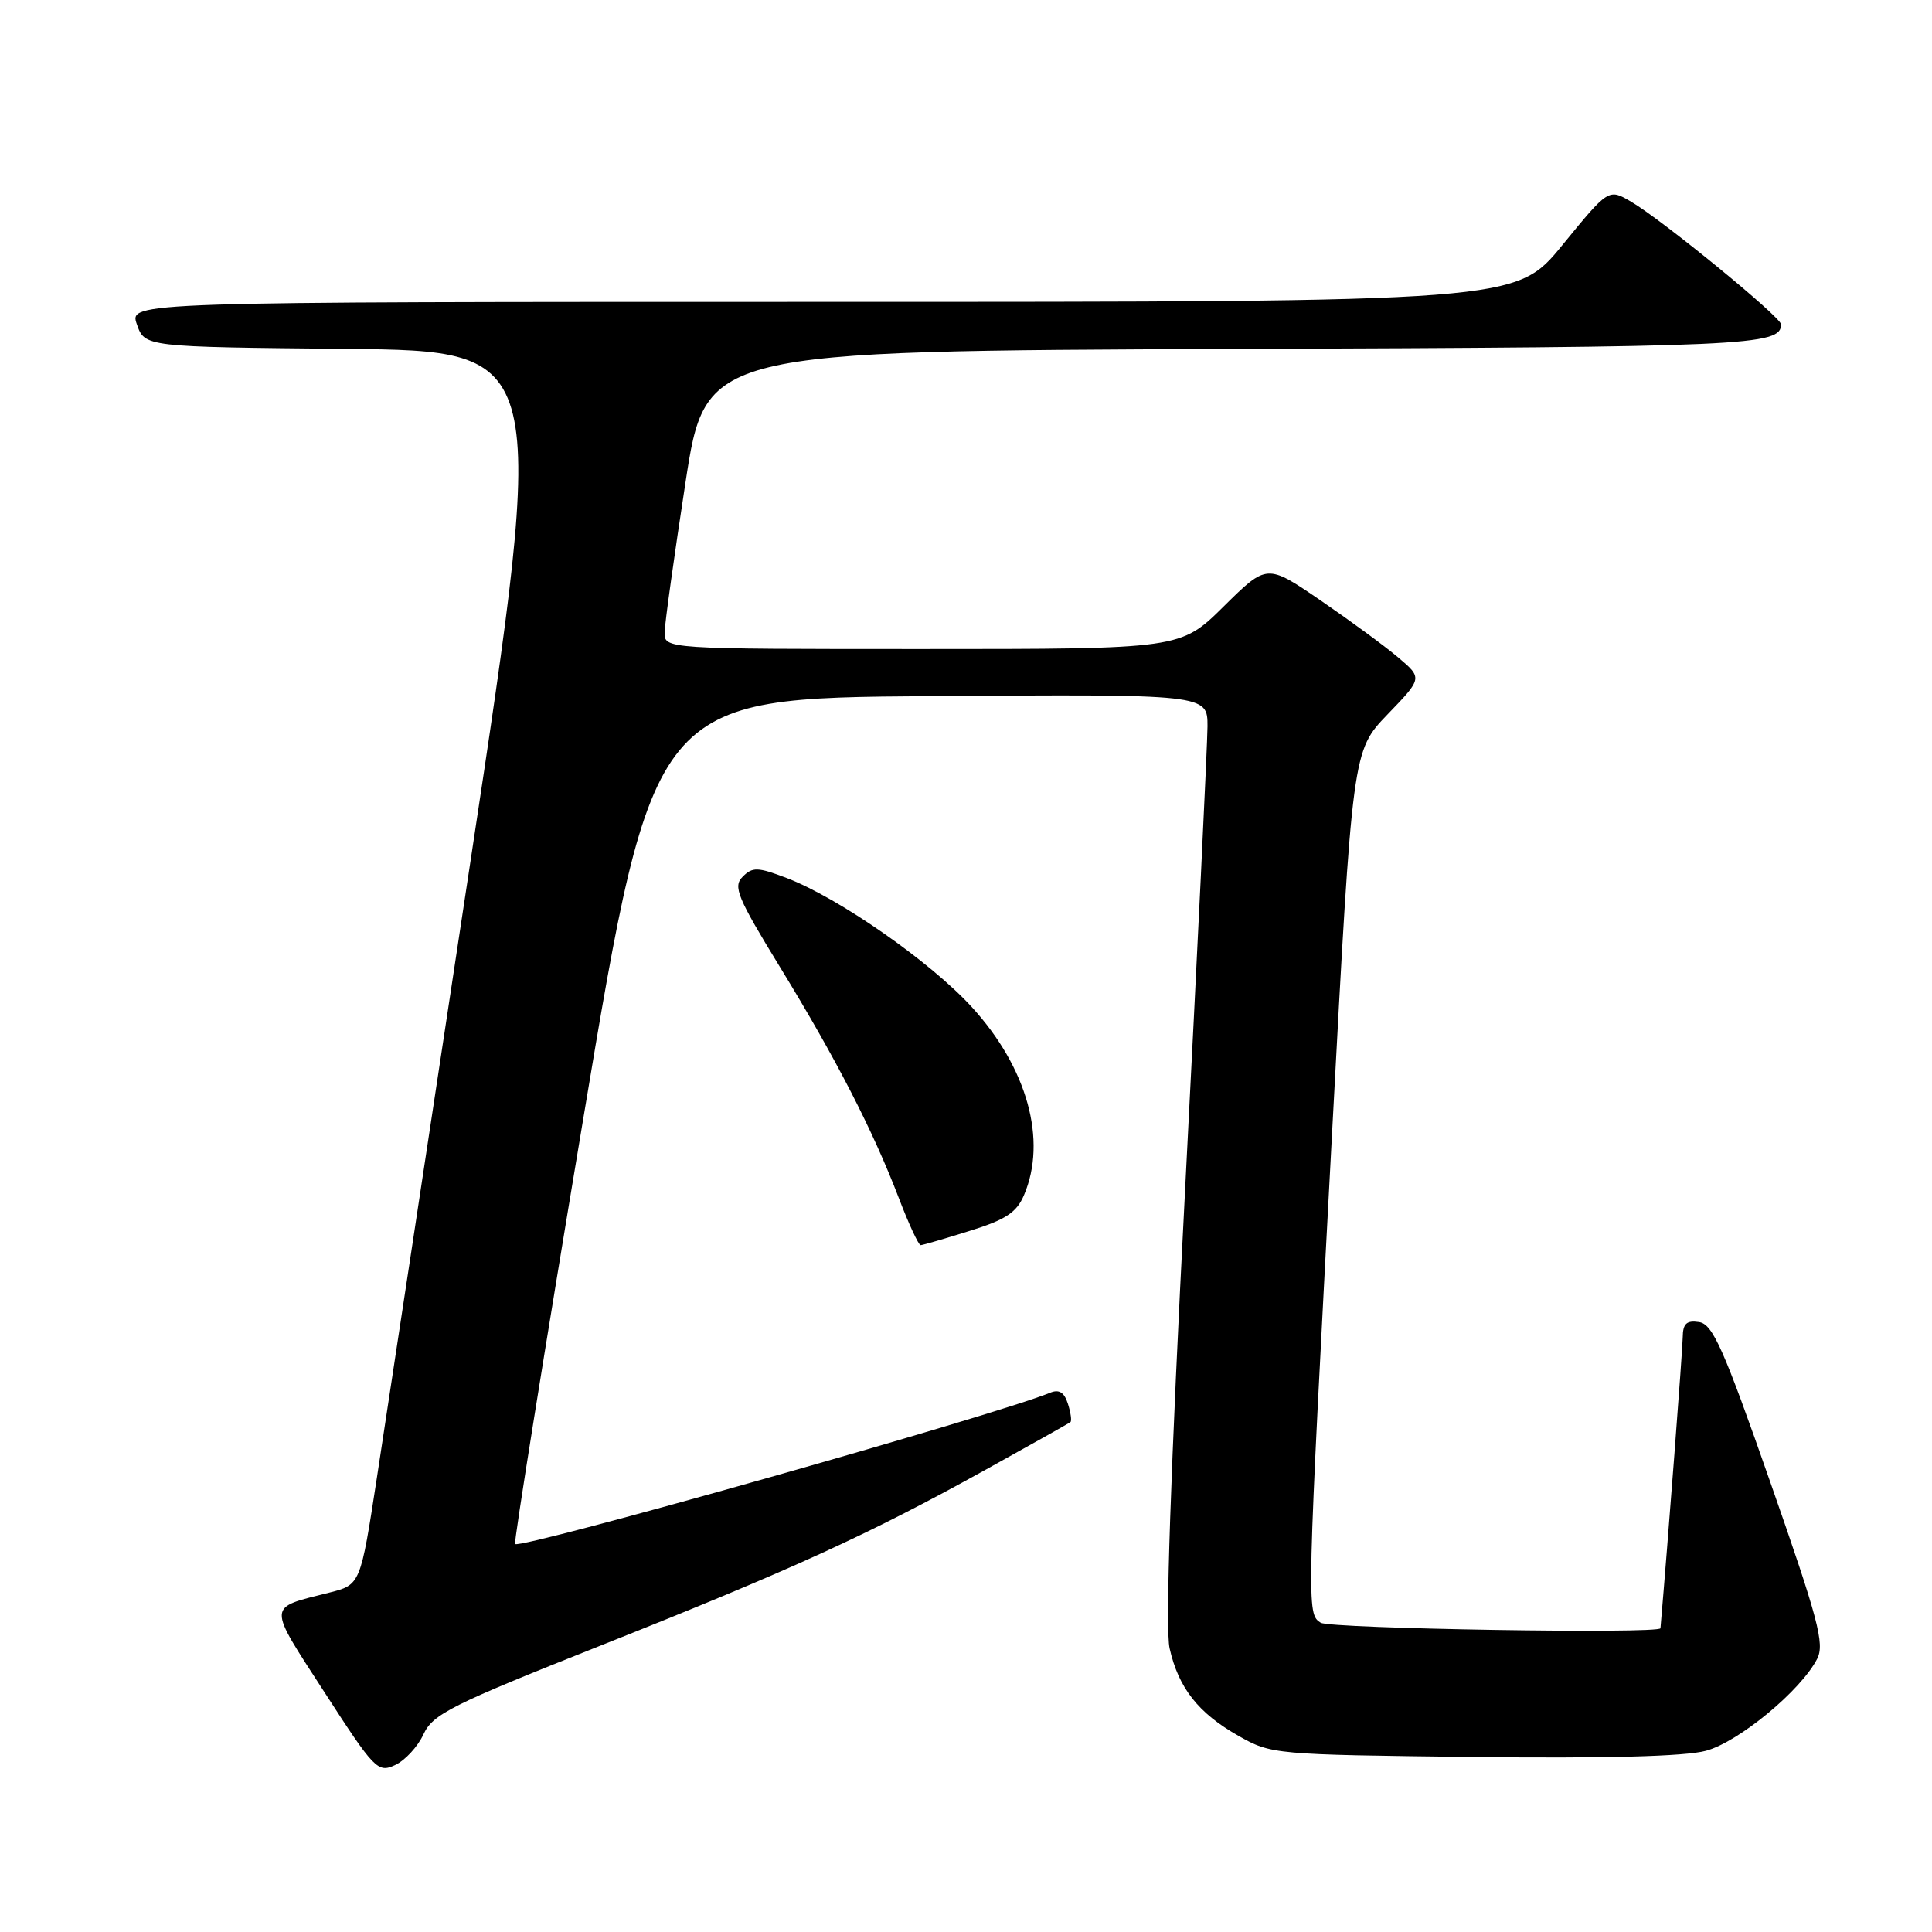 <?xml version="1.0" encoding="UTF-8" standalone="no"?>
<!DOCTYPE svg PUBLIC "-//W3C//DTD SVG 1.1//EN" "http://www.w3.org/Graphics/SVG/1.1/DTD/svg11.dtd" >
<svg xmlns="http://www.w3.org/2000/svg" xmlns:xlink="http://www.w3.org/1999/xlink" version="1.1" viewBox="0 0 256 256">
 <g >
 <path fill="currentColor"
d=" M 56.11 229.81 C 57.36 227.13 59.76 225.92 79.50 218.08 C 104.79 208.04 115.09 203.34 130.50 194.80 C 136.55 191.45 141.65 188.59 141.84 188.43 C 142.03 188.28 141.88 187.18 141.50 186.00 C 141.02 184.49 140.33 184.06 139.16 184.54 C 131.96 187.51 68.99 205.32 68.25 204.59 C 68.07 204.40 72.12 179.11 77.26 148.38 C 86.59 92.50 86.59 92.50 123.30 92.24 C 160.00 91.98 160.00 91.98 160.00 96.24 C 159.99 98.58 158.66 126.15 157.04 157.50 C 155.09 195.16 154.39 215.83 154.98 218.42 C 156.17 223.68 158.78 226.99 164.09 230.00 C 168.44 232.47 168.84 232.50 195.17 232.81 C 212.81 233.01 223.27 232.74 226.04 231.99 C 230.39 230.82 238.64 224.00 240.79 219.79 C 241.79 217.82 240.93 214.55 234.61 196.50 C 228.37 178.66 226.95 175.45 225.13 175.18 C 223.48 174.93 222.99 175.39 222.97 177.18 C 222.95 178.86 221.02 204.14 220.02 215.75 C 219.96 216.52 176.25 215.81 175.00 215.02 C 173.12 213.82 173.13 213.52 176.54 149.50 C 179.21 99.50 179.21 99.50 183.85 94.67 C 188.50 89.85 188.50 89.85 185.25 87.10 C 183.46 85.58 178.81 82.18 174.93 79.52 C 167.87 74.70 167.87 74.70 162.15 80.35 C 156.44 86.00 156.44 86.00 122.22 86.00 C 88.00 86.00 88.00 86.00 88.07 83.75 C 88.10 82.51 89.34 73.62 90.82 64.00 C 93.50 46.50 93.50 46.50 163.41 46.24 C 231.73 45.99 236.00 45.80 236.00 42.98 C 236.00 42.02 220.29 29.17 216.15 26.74 C 213.15 24.97 213.15 24.97 207.01 32.49 C 200.87 40.00 200.87 40.00 108.99 40.00 C 17.10 40.00 17.10 40.00 18.14 42.98 C 19.18 45.97 19.18 45.97 45.88 46.23 C 72.58 46.50 72.58 46.50 62.36 114.00 C 56.74 151.12 51.15 187.91 49.95 195.74 C 47.76 209.99 47.76 209.99 43.63 211.03 C 35.33 213.13 35.36 212.42 43.00 224.24 C 49.61 234.47 50.06 234.93 52.33 233.89 C 53.65 233.29 55.35 231.46 56.11 229.81 Z  M 128.48 163.10 C 133.25 161.62 134.71 160.66 135.68 158.37 C 138.79 151.10 136.13 141.49 128.77 133.44 C 123.30 127.45 111.16 118.99 104.26 116.35 C 100.40 114.88 99.71 114.86 98.41 116.17 C 97.10 117.47 97.68 118.88 103.40 128.22 C 110.79 140.29 115.65 149.75 119.10 158.75 C 120.41 162.19 121.72 164.99 121.99 164.99 C 122.27 164.98 125.19 164.13 128.48 163.10 Z "/>
</g>
</svg>